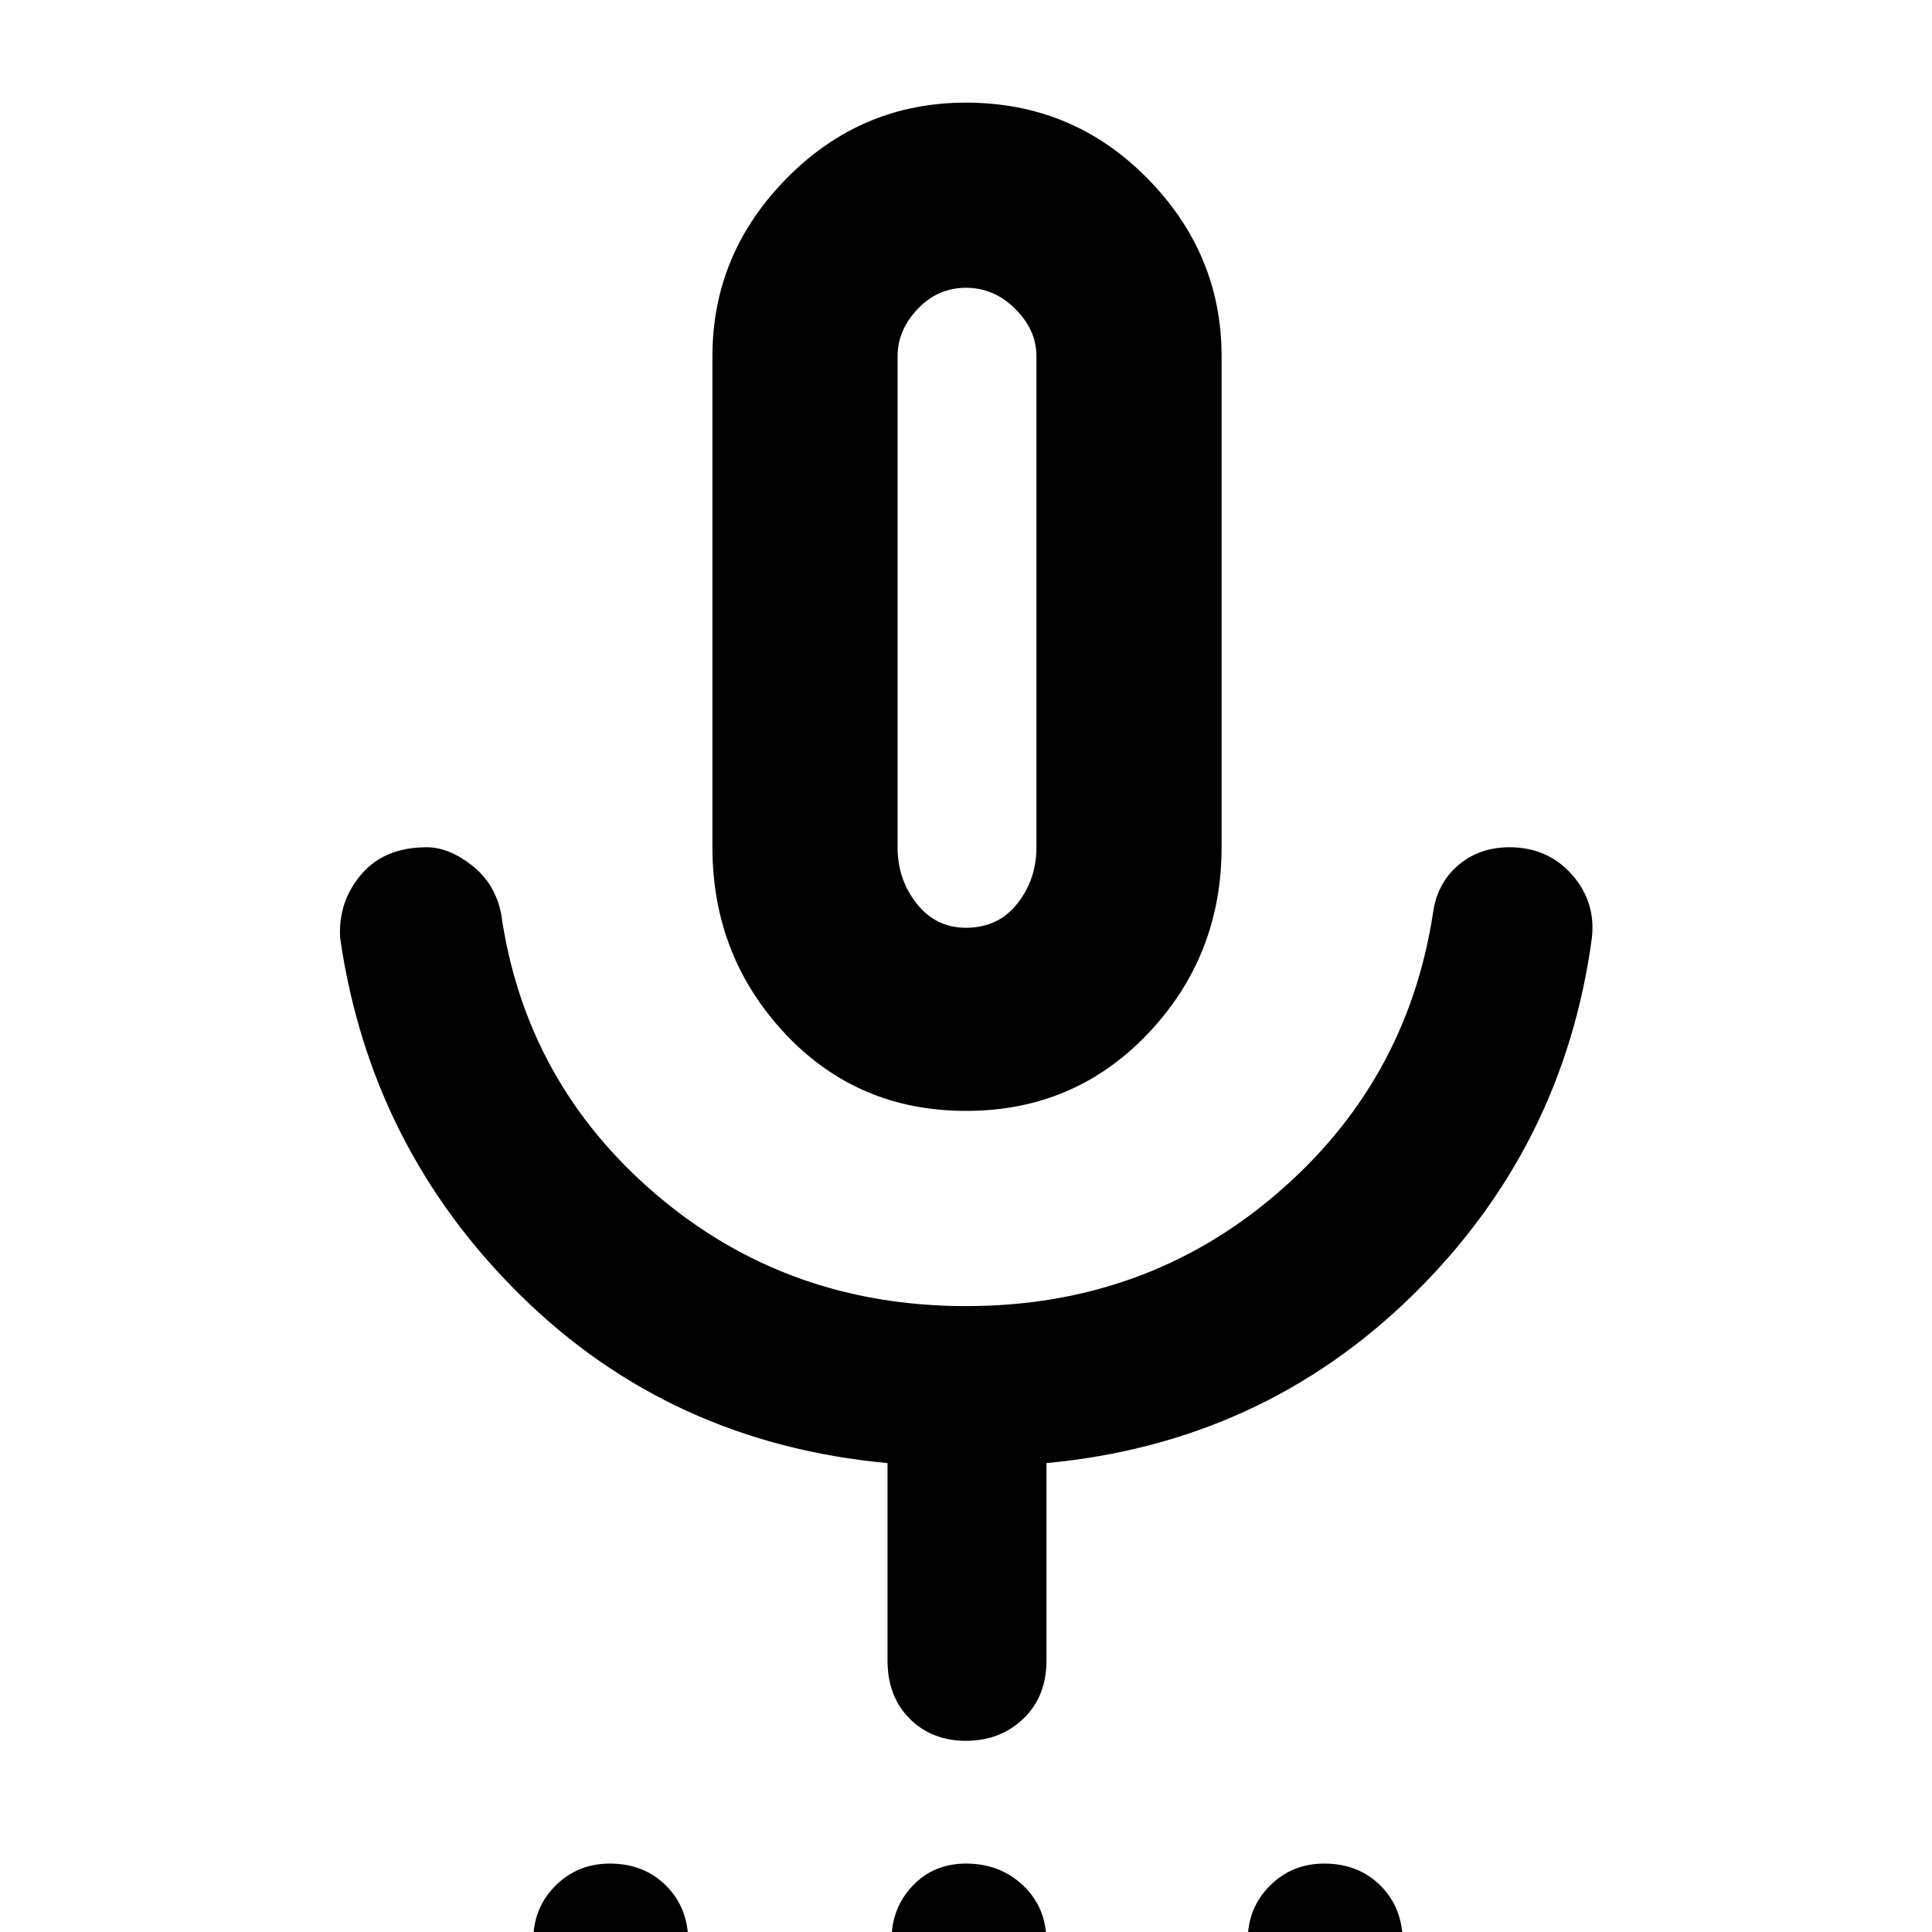 <svg xmlns="http://www.w3.org/2000/svg" height="48" width="48"><path d="M15.15 50.15q-.85 0-1.375-.55t-.525-1.4q0-.8.55-1.35t1.35-.55q.85 0 1.4.55.55.55.55 1.4 0 .8-.575 1.35t-1.375.55Zm8.85 0q-.8 0-1.325-.575Q22.15 49 22.15 48.2t.525-1.35Q23.2 46.3 24 46.3q.85 0 1.425.55.575.55.575 1.4 0 .8-.575 1.35T24 50.15Zm8.9 0q-.85 0-1.375-.55T31 48.2q0-.8.55-1.35t1.35-.55q.85 0 1.4.55.55.55.55 1.4 0 .8-.575 1.35t-1.375.55ZM24 27.6q-2.7 0-4.5-1.925-1.8-1.925-1.8-4.625V8.85q0-2.55 1.85-4.425T24 2.55q2.65 0 4.5 1.875t1.85 4.425v12.2q0 2.7-1.825 4.625Q26.7 27.6 24 27.6Zm0-12.5Zm0 28.15q-.85 0-1.4-.55-.55-.55-.55-1.45v-4.9q-5.4-.5-9.125-4.175Q9.2 28.5 8.45 23.3q-.05-.9.525-1.575.575-.675 1.625-.675.55 0 1.125.45t.725 1.2q.6 4.2 3.85 6.975 3.25 2.775 7.7 2.775t7.7-2.775q3.25-2.775 3.9-6.975.1-.75.625-1.2.525-.45 1.275-.45.95 0 1.55.675.6.675.5 1.575-.7 5.2-4.45 8.875T26 36.35v4.9q0 .9-.575 1.45-.575.55-1.425.55Zm0-20.2q.8 0 1.275-.6.475-.6.475-1.4V8.85q0-.65-.525-1.175T24 7.15q-.7 0-1.2.525t-.5 1.175v12.2q0 .8.475 1.4.475.6 1.225.6Z"/></svg>